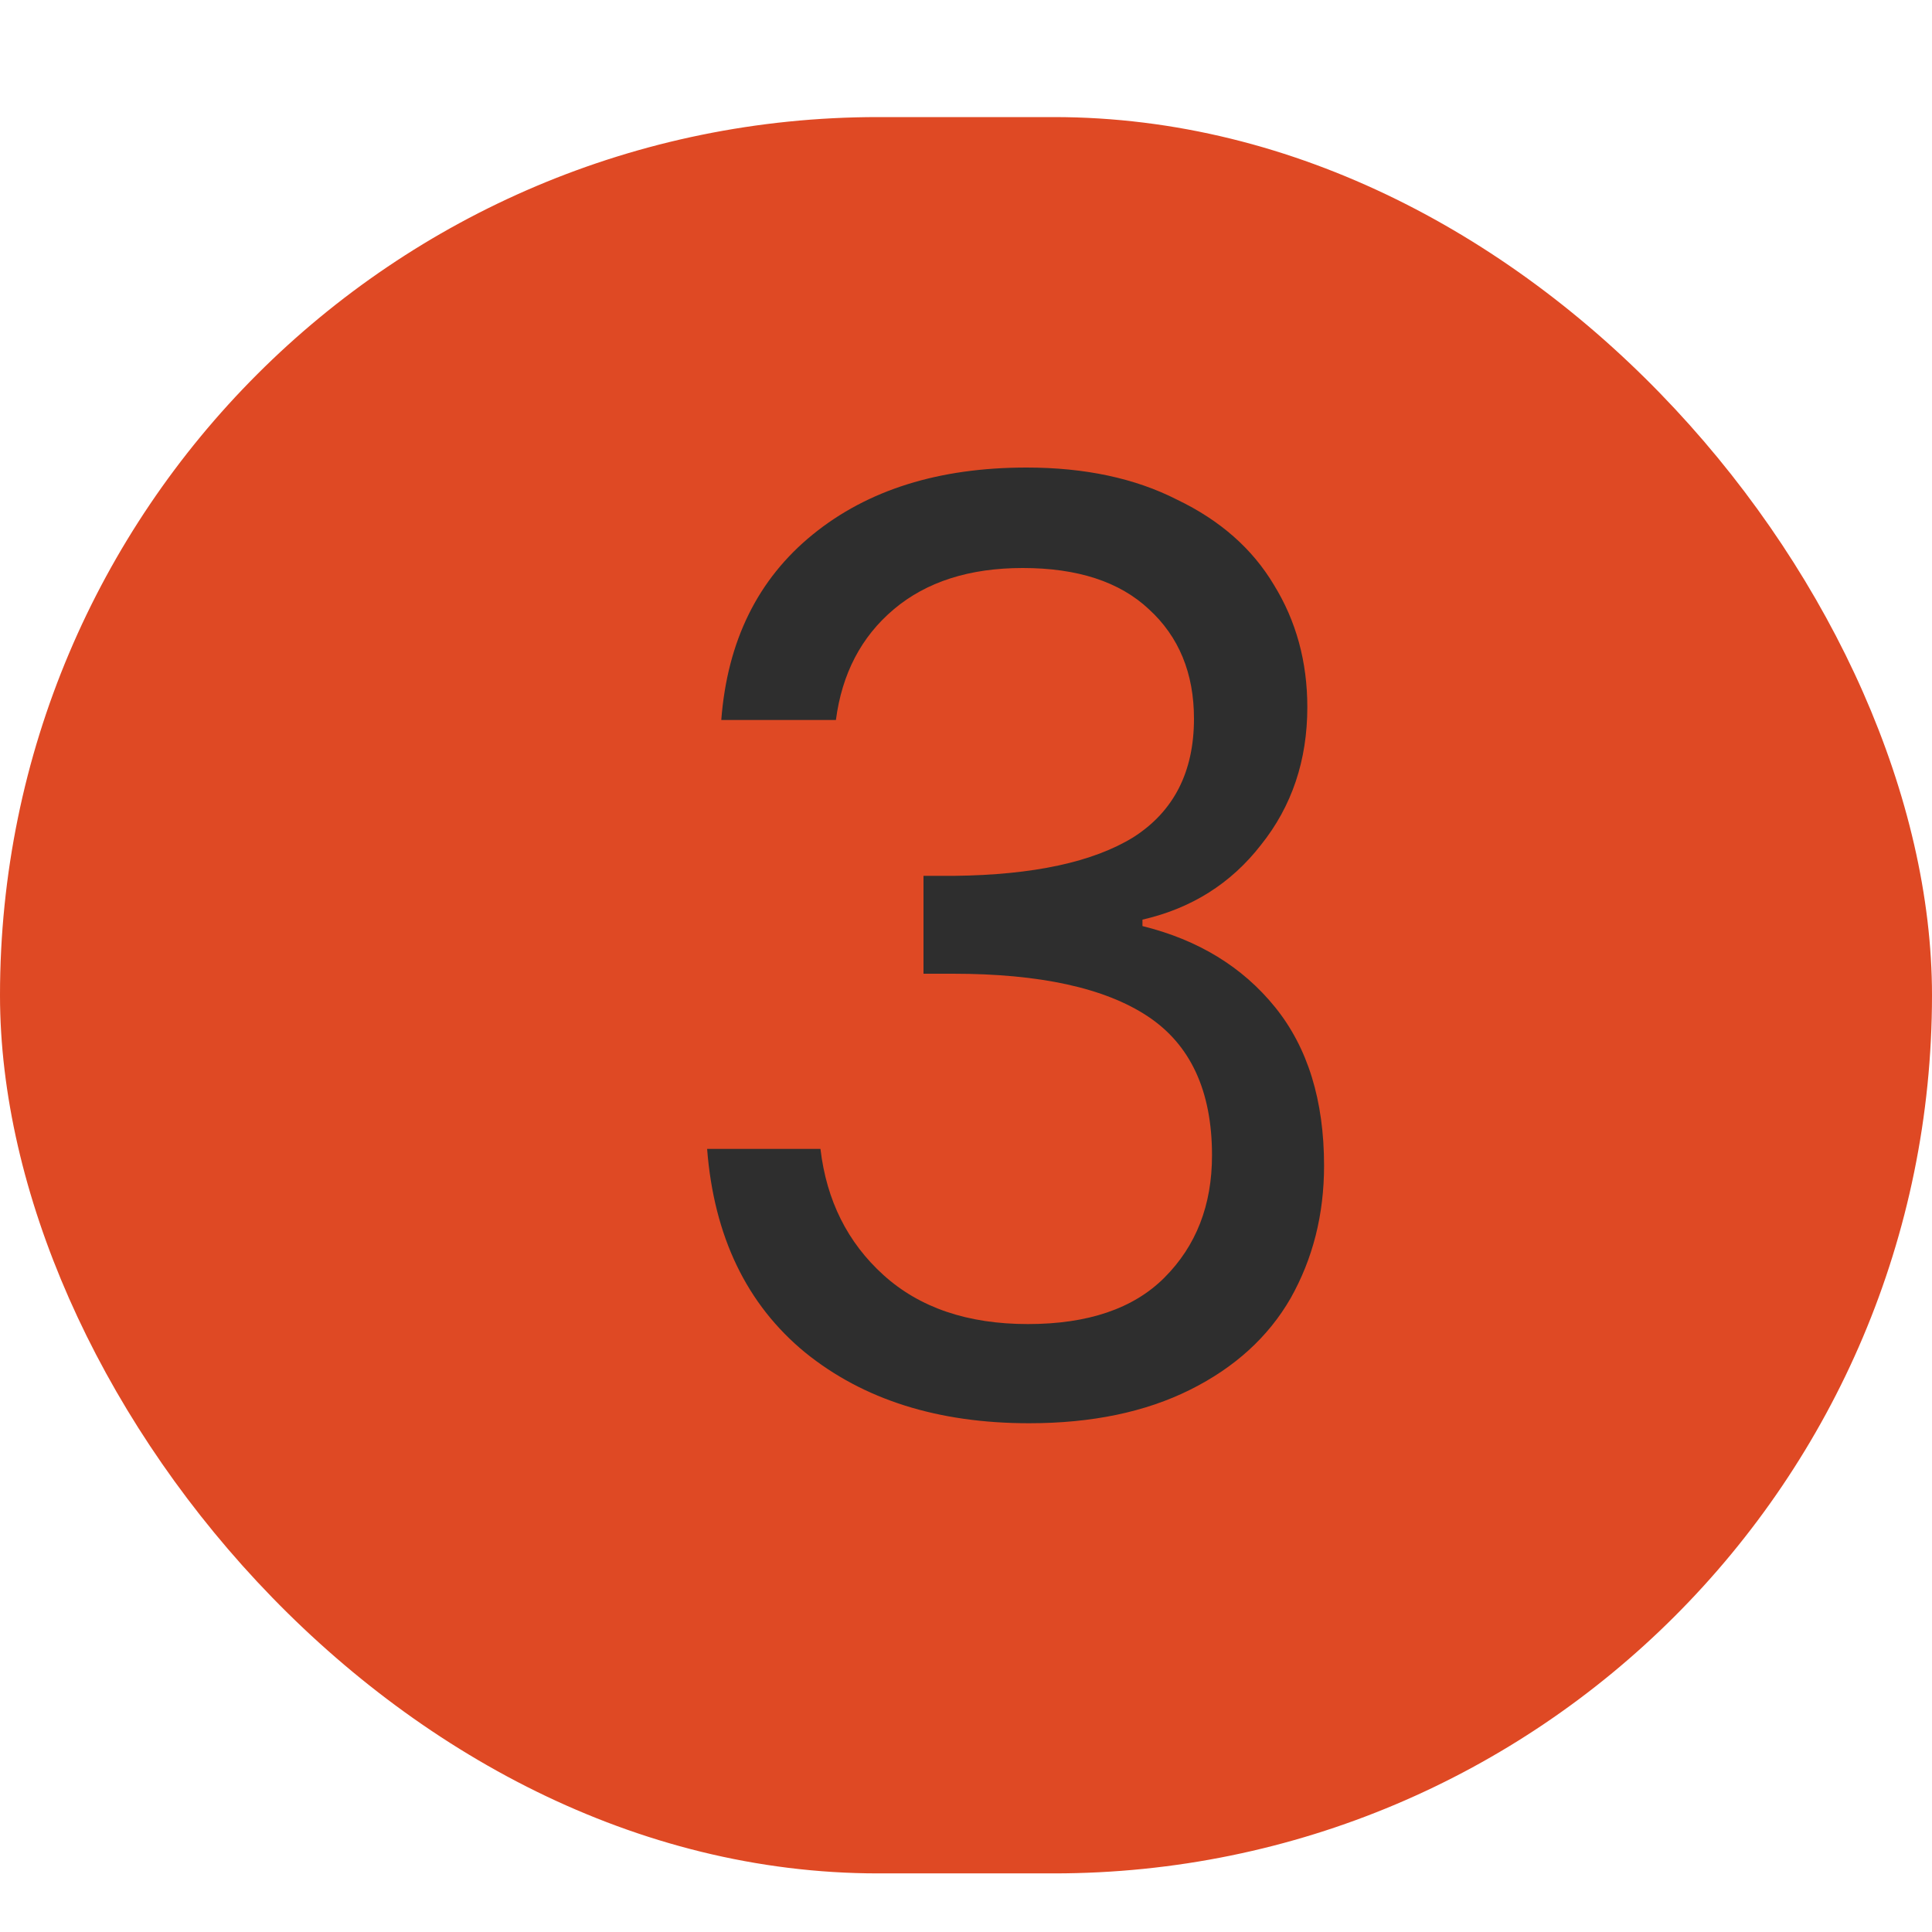 <svg width="15" height="15" viewBox="0 0 15 15" fill="none" xmlns="http://www.w3.org/2000/svg">
<rect y="0.909" width="15" height="13.636" rx="6.818" fill="#DF4924"/>
<path d="M5.6 5.59C5.647 4.977 5.883 4.497 6.31 4.15C6.737 3.803 7.29 3.63 7.97 3.63C8.423 3.63 8.813 3.713 9.14 3.88C9.473 4.04 9.723 4.26 9.89 4.54C10.063 4.82 10.15 5.137 10.15 5.49C10.15 5.903 10.03 6.26 9.79 6.56C9.557 6.86 9.25 7.053 8.87 7.14V7.19C9.303 7.297 9.647 7.507 9.9 7.82C10.153 8.133 10.28 8.543 10.28 9.05C10.28 9.43 10.193 9.773 10.02 10.08C9.847 10.38 9.587 10.617 9.24 10.79C8.893 10.963 8.477 11.05 7.99 11.05C7.283 11.05 6.703 10.867 6.25 10.5C5.797 10.127 5.543 9.6 5.49 8.92H6.37C6.417 9.32 6.58 9.647 6.86 9.9C7.14 10.153 7.513 10.28 7.98 10.28C8.447 10.28 8.8 10.16 9.04 9.92C9.287 9.673 9.41 9.357 9.41 8.97C9.41 8.47 9.243 8.11 8.91 7.89C8.577 7.67 8.073 7.56 7.4 7.56H7.17V6.8H7.41C8.023 6.793 8.487 6.693 8.8 6.5C9.113 6.3 9.27 5.993 9.27 5.58C9.27 5.227 9.153 4.943 8.92 4.73C8.693 4.517 8.367 4.41 7.94 4.41C7.527 4.41 7.193 4.517 6.94 4.73C6.687 4.943 6.537 5.23 6.49 5.59H5.6Z" fill="#2E2E2E"/>
</svg>
